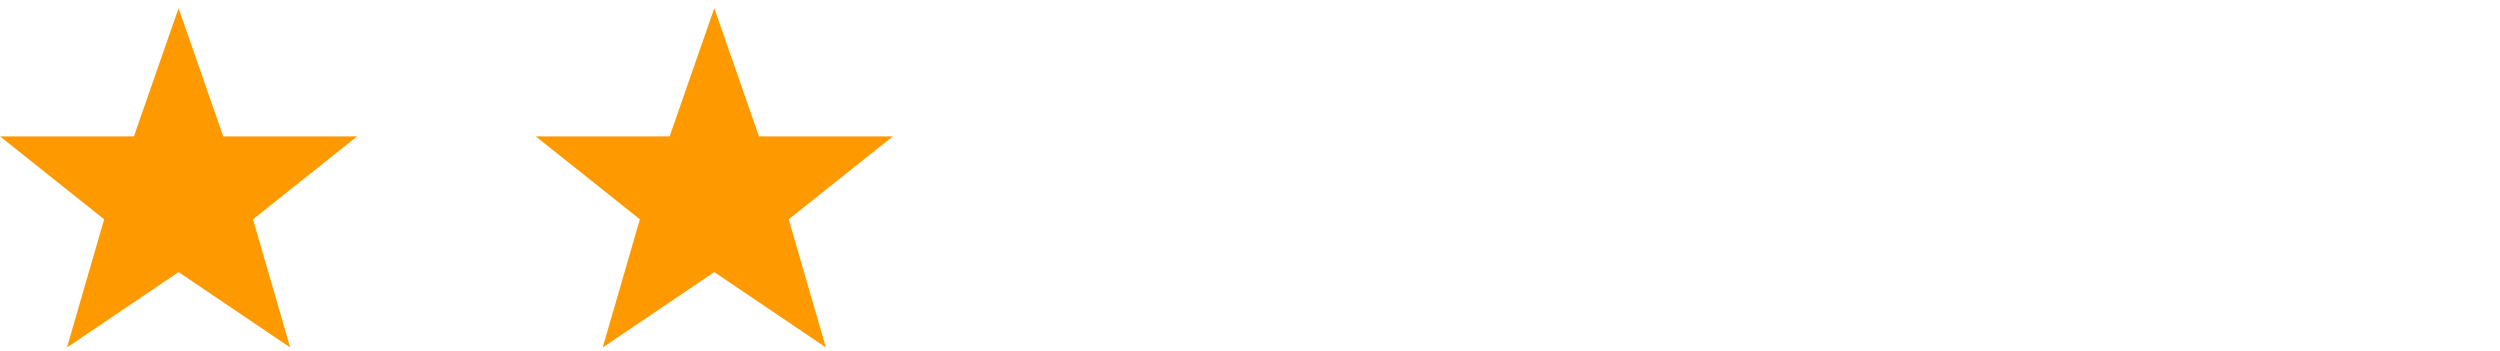 <?xml version="1.0" encoding="utf-8"?>
<svg width="164" height="23" viewBox="0 0 164 23" fill="none" xmlns="http://www.w3.org/2000/svg">
  <path fill-rule="evenodd" clip-rule="evenodd" d="M 11.714 0.538 L 14.643 8.946 L 23.429 8.946 L 16.595 14.387 L 19.036 22.795 L 11.714 17.849 L 4.393 22.795 L 6.833 14.387 L 0 8.946 L 8.786 8.946 L 11.714 0.538 Z M 46.857 0.538 L 49.786 8.946 L 58.571 8.946 L 51.738 14.387 L 54.179 22.795 L 46.857 17.849 L 39.536 22.795 L 41.976 14.387 L 35.143 8.946 L 43.929 8.946 L 46.857 0.538 Z M 79.071 8.946 L 82 0.538 L 79.071 8.946 Z M 117.143 0.538 L 114.214 8.946 L 117.143 0.538 Z M 155.214 8.946 L 164 8.946 L 155.214 8.946 Z" fill="#FF9900"/>
</svg>